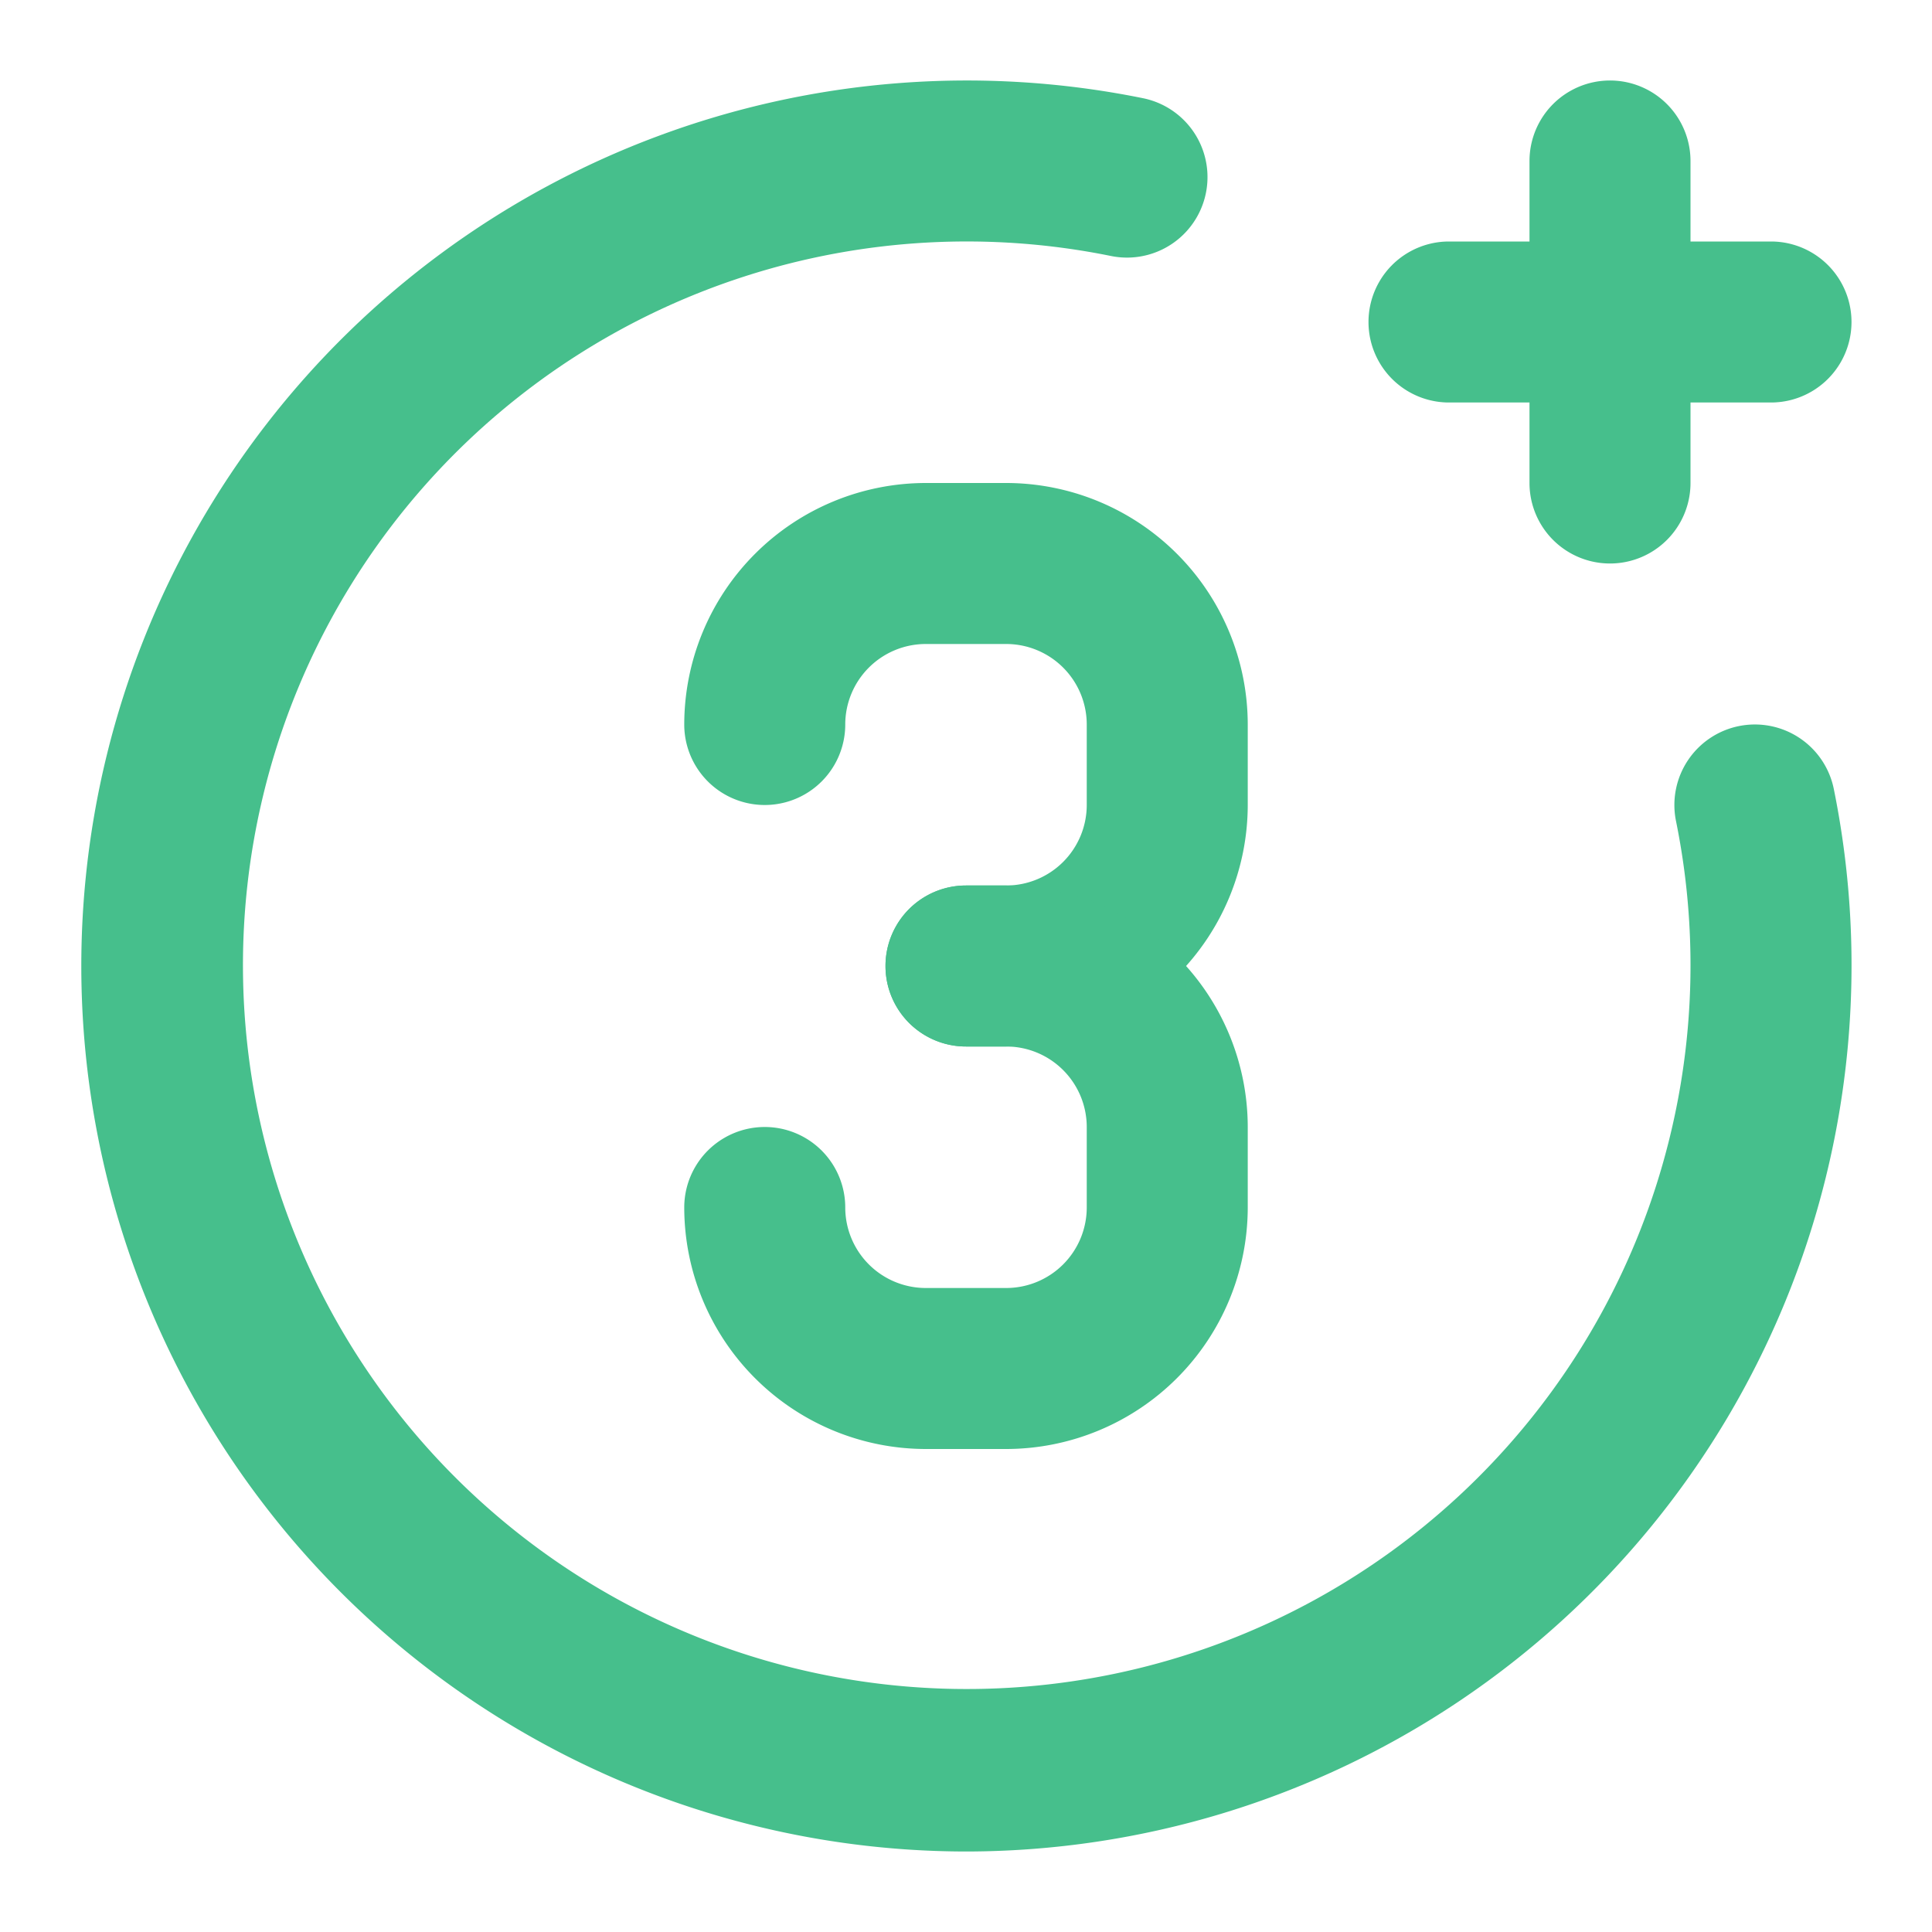 <svg width="24" height="24" fill="none" xmlns="http://www.w3.org/2000/svg"><path d="M22 3h-1V2a1 1 0 00-2 0v1h-1a1 1 0 100 2h1v1a1 1 0 002 0V5h1a1 1 0 100-2zm-9.5 10H12a1 1 0 010-2h.5a1.001 1.001 0 001-1V9a1.001 1.001 0 00-1-1h-1a1.001 1.001 0 00-1 1 1 1 0 01-2 0 3.003 3.003 0 013-3h1a3.003 3.003 0 013 3v1a3.004 3.004 0 01-3 3z" fill="#46BF8C"/><path d="M12.5 18h-1a3.003 3.003 0 01-3-3 1 1 0 112 0 1.001 1.001 0 001 1h1a1.001 1.001 0 001-1v-1a1.001 1.001 0 00-1-1H12a1 1 0 010-2h.5a3.004 3.004 0 013 3v1a3.004 3.004 0 01-3 3z" fill="#46BF8C"/><path d="M12 23a11 11 0 112.199-21.78 1 1 0 11-.398 1.96 8.991 8.991 0 107.019 7.02 1 1 0 011.96-.4A11.008 11.008 0 0112 23z" fill="#46BF8C"/></svg>